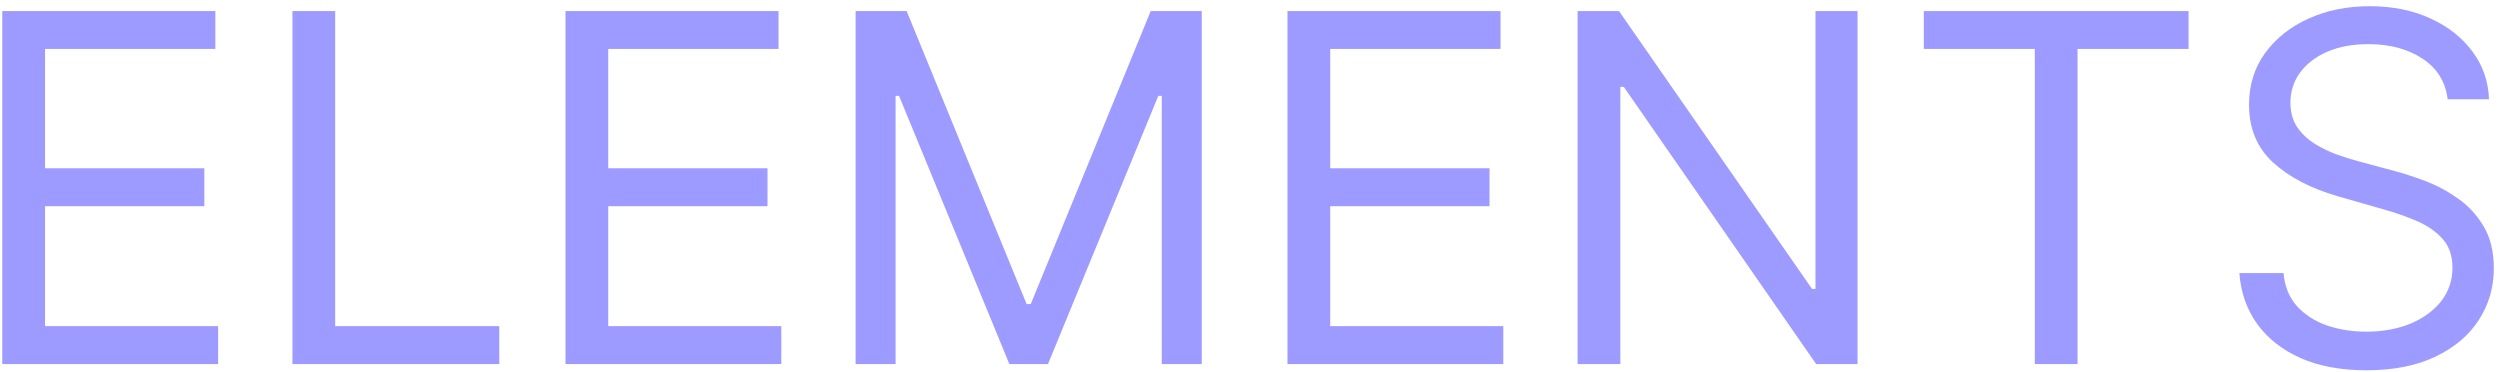 <svg width="309" height="46" viewBox="0 0 309 46" fill="none" xmlns="http://www.w3.org/2000/svg">
<path d="M0.284 45V1.364H26.619V6.051H5.568V20.796H25.256V25.483H5.568V40.312H26.96V45H0.284ZM36.144 45V1.364H41.428V40.312H61.712V45H36.144ZM69.894 45V1.364H96.229V6.051H75.178V20.796H94.865V25.483H75.178V40.312H96.57V45H69.894ZM105.753 1.364H112.06L126.889 37.585H127.401L142.23 1.364H148.537V45H143.594V11.847H143.168L129.531 45H124.759L111.122 11.847H110.696V45H105.753V1.364ZM159.132 45V1.364H185.467V6.051H164.416V20.796H184.103V25.483H164.416V40.312H185.808V45H159.132ZM229.593 1.364V45H224.48L200.701 10.739H200.275V45H194.991V1.364H200.105L223.968 35.71H224.395V1.364H229.593ZM237.781 6.051V1.364H270.508V6.051H256.786V45H251.502V6.051H237.781ZM302.527 12.273C302.271 10.114 301.234 8.438 299.416 7.244C297.598 6.051 295.368 5.455 292.725 5.455C290.794 5.455 289.103 5.767 287.654 6.392C286.22 7.017 285.098 7.876 284.288 8.97C283.493 10.064 283.095 11.307 283.095 12.699C283.095 13.864 283.372 14.865 283.926 15.703C284.494 16.527 285.218 17.216 286.099 17.77C286.98 18.31 287.903 18.757 288.869 19.112C289.835 19.453 290.723 19.73 291.532 19.943L295.964 21.136C297.1 21.435 298.365 21.847 299.757 22.372C301.163 22.898 302.505 23.615 303.784 24.524C305.076 25.419 306.142 26.57 306.98 27.976C307.818 29.382 308.237 31.108 308.237 33.153C308.237 35.511 307.619 37.642 306.383 39.545C305.162 41.449 303.372 42.962 301.014 44.084C298.67 45.206 295.822 45.767 292.47 45.767C289.345 45.767 286.639 45.263 284.352 44.254C282.079 43.246 280.289 41.84 278.983 40.035C277.69 38.231 276.958 36.136 276.788 33.75H282.243C282.385 35.398 282.939 36.761 283.904 37.841C284.885 38.906 286.12 39.702 287.612 40.227C289.118 40.739 290.737 40.994 292.47 40.994C294.487 40.994 296.298 40.668 297.903 40.014C299.508 39.347 300.779 38.423 301.717 37.244C302.654 36.051 303.123 34.659 303.123 33.068C303.123 31.619 302.718 30.44 301.909 29.531C301.099 28.622 300.034 27.884 298.713 27.315C297.392 26.747 295.964 26.25 294.43 25.824L289.061 24.29C285.652 23.31 282.953 21.91 280.964 20.092C278.975 18.274 277.981 15.895 277.981 12.954C277.981 10.511 278.642 8.381 279.963 6.562C281.298 4.73 283.088 3.31 285.332 2.301C287.591 1.278 290.112 0.767 292.896 0.767C295.708 0.767 298.208 1.271 300.396 2.28C302.583 3.274 304.316 4.638 305.595 6.371C306.887 8.104 307.569 10.071 307.64 12.273H302.527Z" fill="#9D9BFF"/>
</svg>
